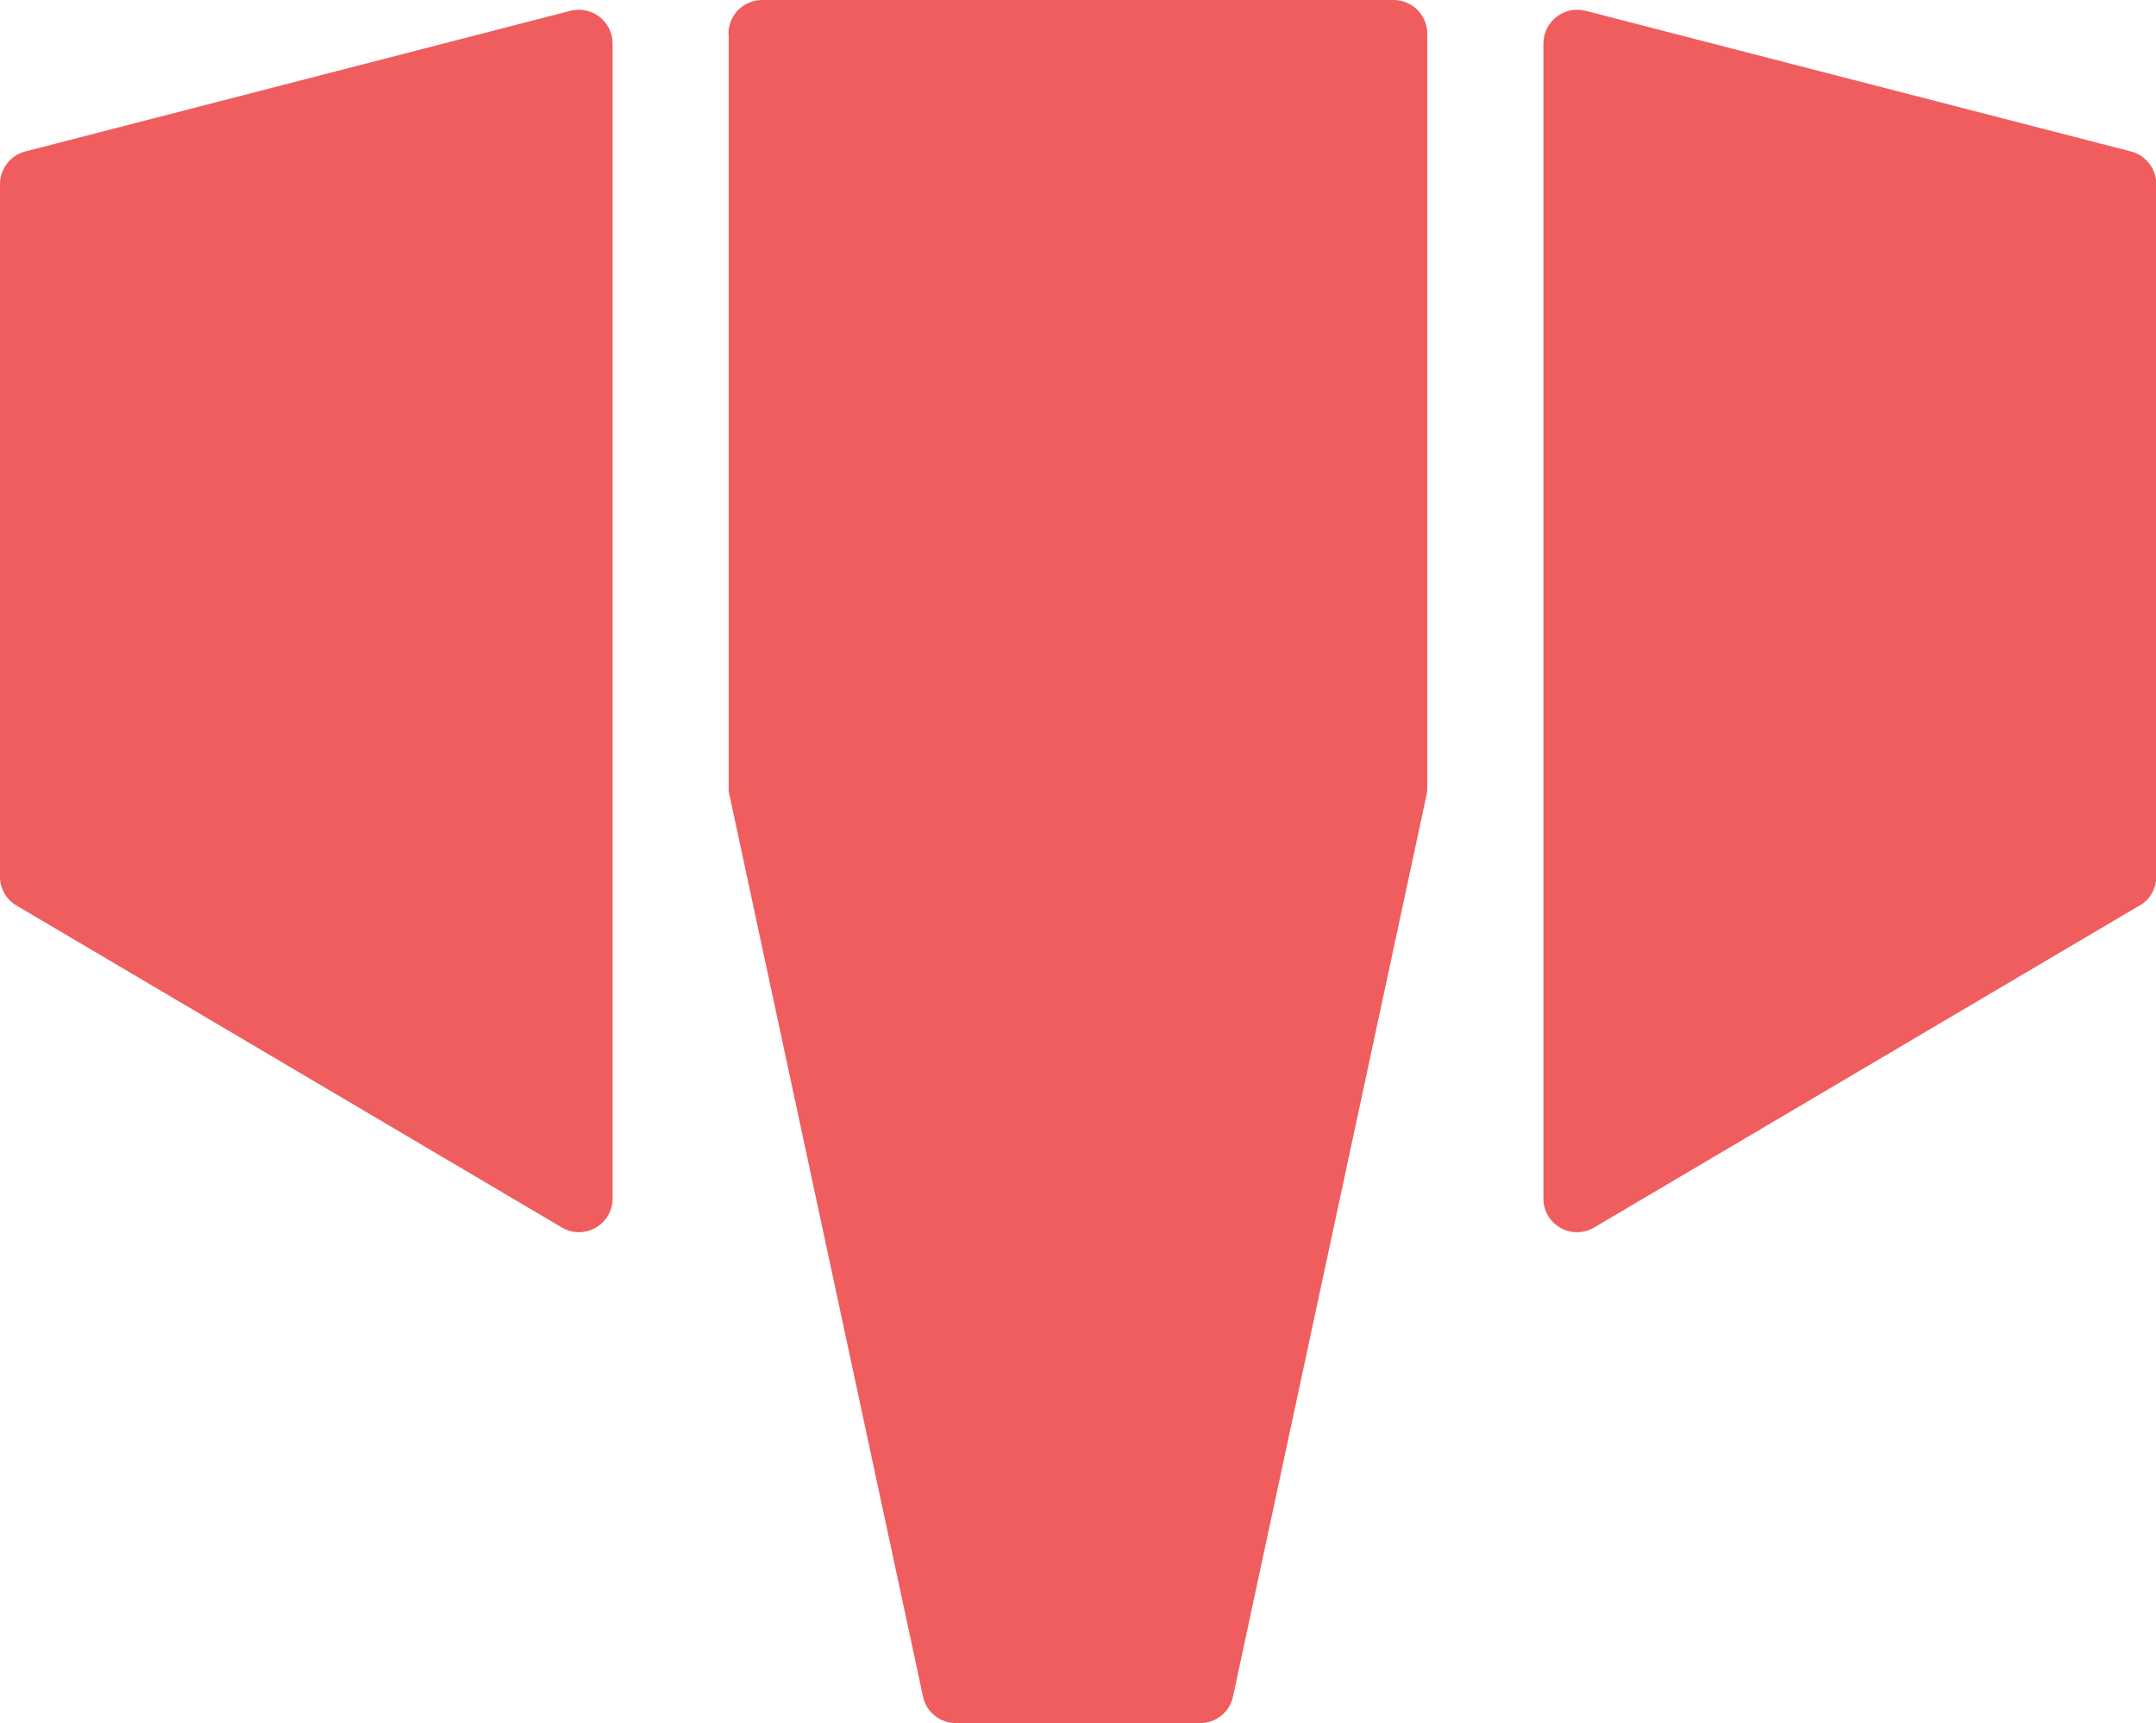 <?xml version="1.0" encoding="UTF-8"?><svg id="Ebene_1" xmlns="http://www.w3.org/2000/svg" viewBox="0 0 80 63.94"><defs><style>.cls-1{fill:#f05d5e;stroke-width:0px;}</style></defs><path class="cls-1" d="m.61,33.6l20.24,11.95c.83.49,1.88-.11,1.88-1.07V1.61c0-.81-.77-1.41-1.56-1.21L.94,5.62c-.55.14-.94.64-.94,1.21v25.7c0,.44.23.85.61,1.07Z"/><path class="cls-1" d="m79.39,33.6l-20.24,11.95c-.83.49-1.88-.11-1.88-1.07V1.61c0-.81.77-1.41,1.56-1.21l20.24,5.22c.55.14.94.64.94,1.21v25.7c0,.44-.23.85-.61,1.07h-.01Z"/><path class="cls-1" d="m27.04,1.25v28c0,.09,0,.18.03.26l7.18,33.45c.12.57.63.98,1.22.98h9.06c.59,0,1.1-.41,1.22-.98l7.18-33.45c.02-.09.03-.17.03-.26V1.25C52.96.56,52.4,0,51.71,0h-23.43C27.59,0,27.03.56,27.03,1.25h0Z"/></svg>